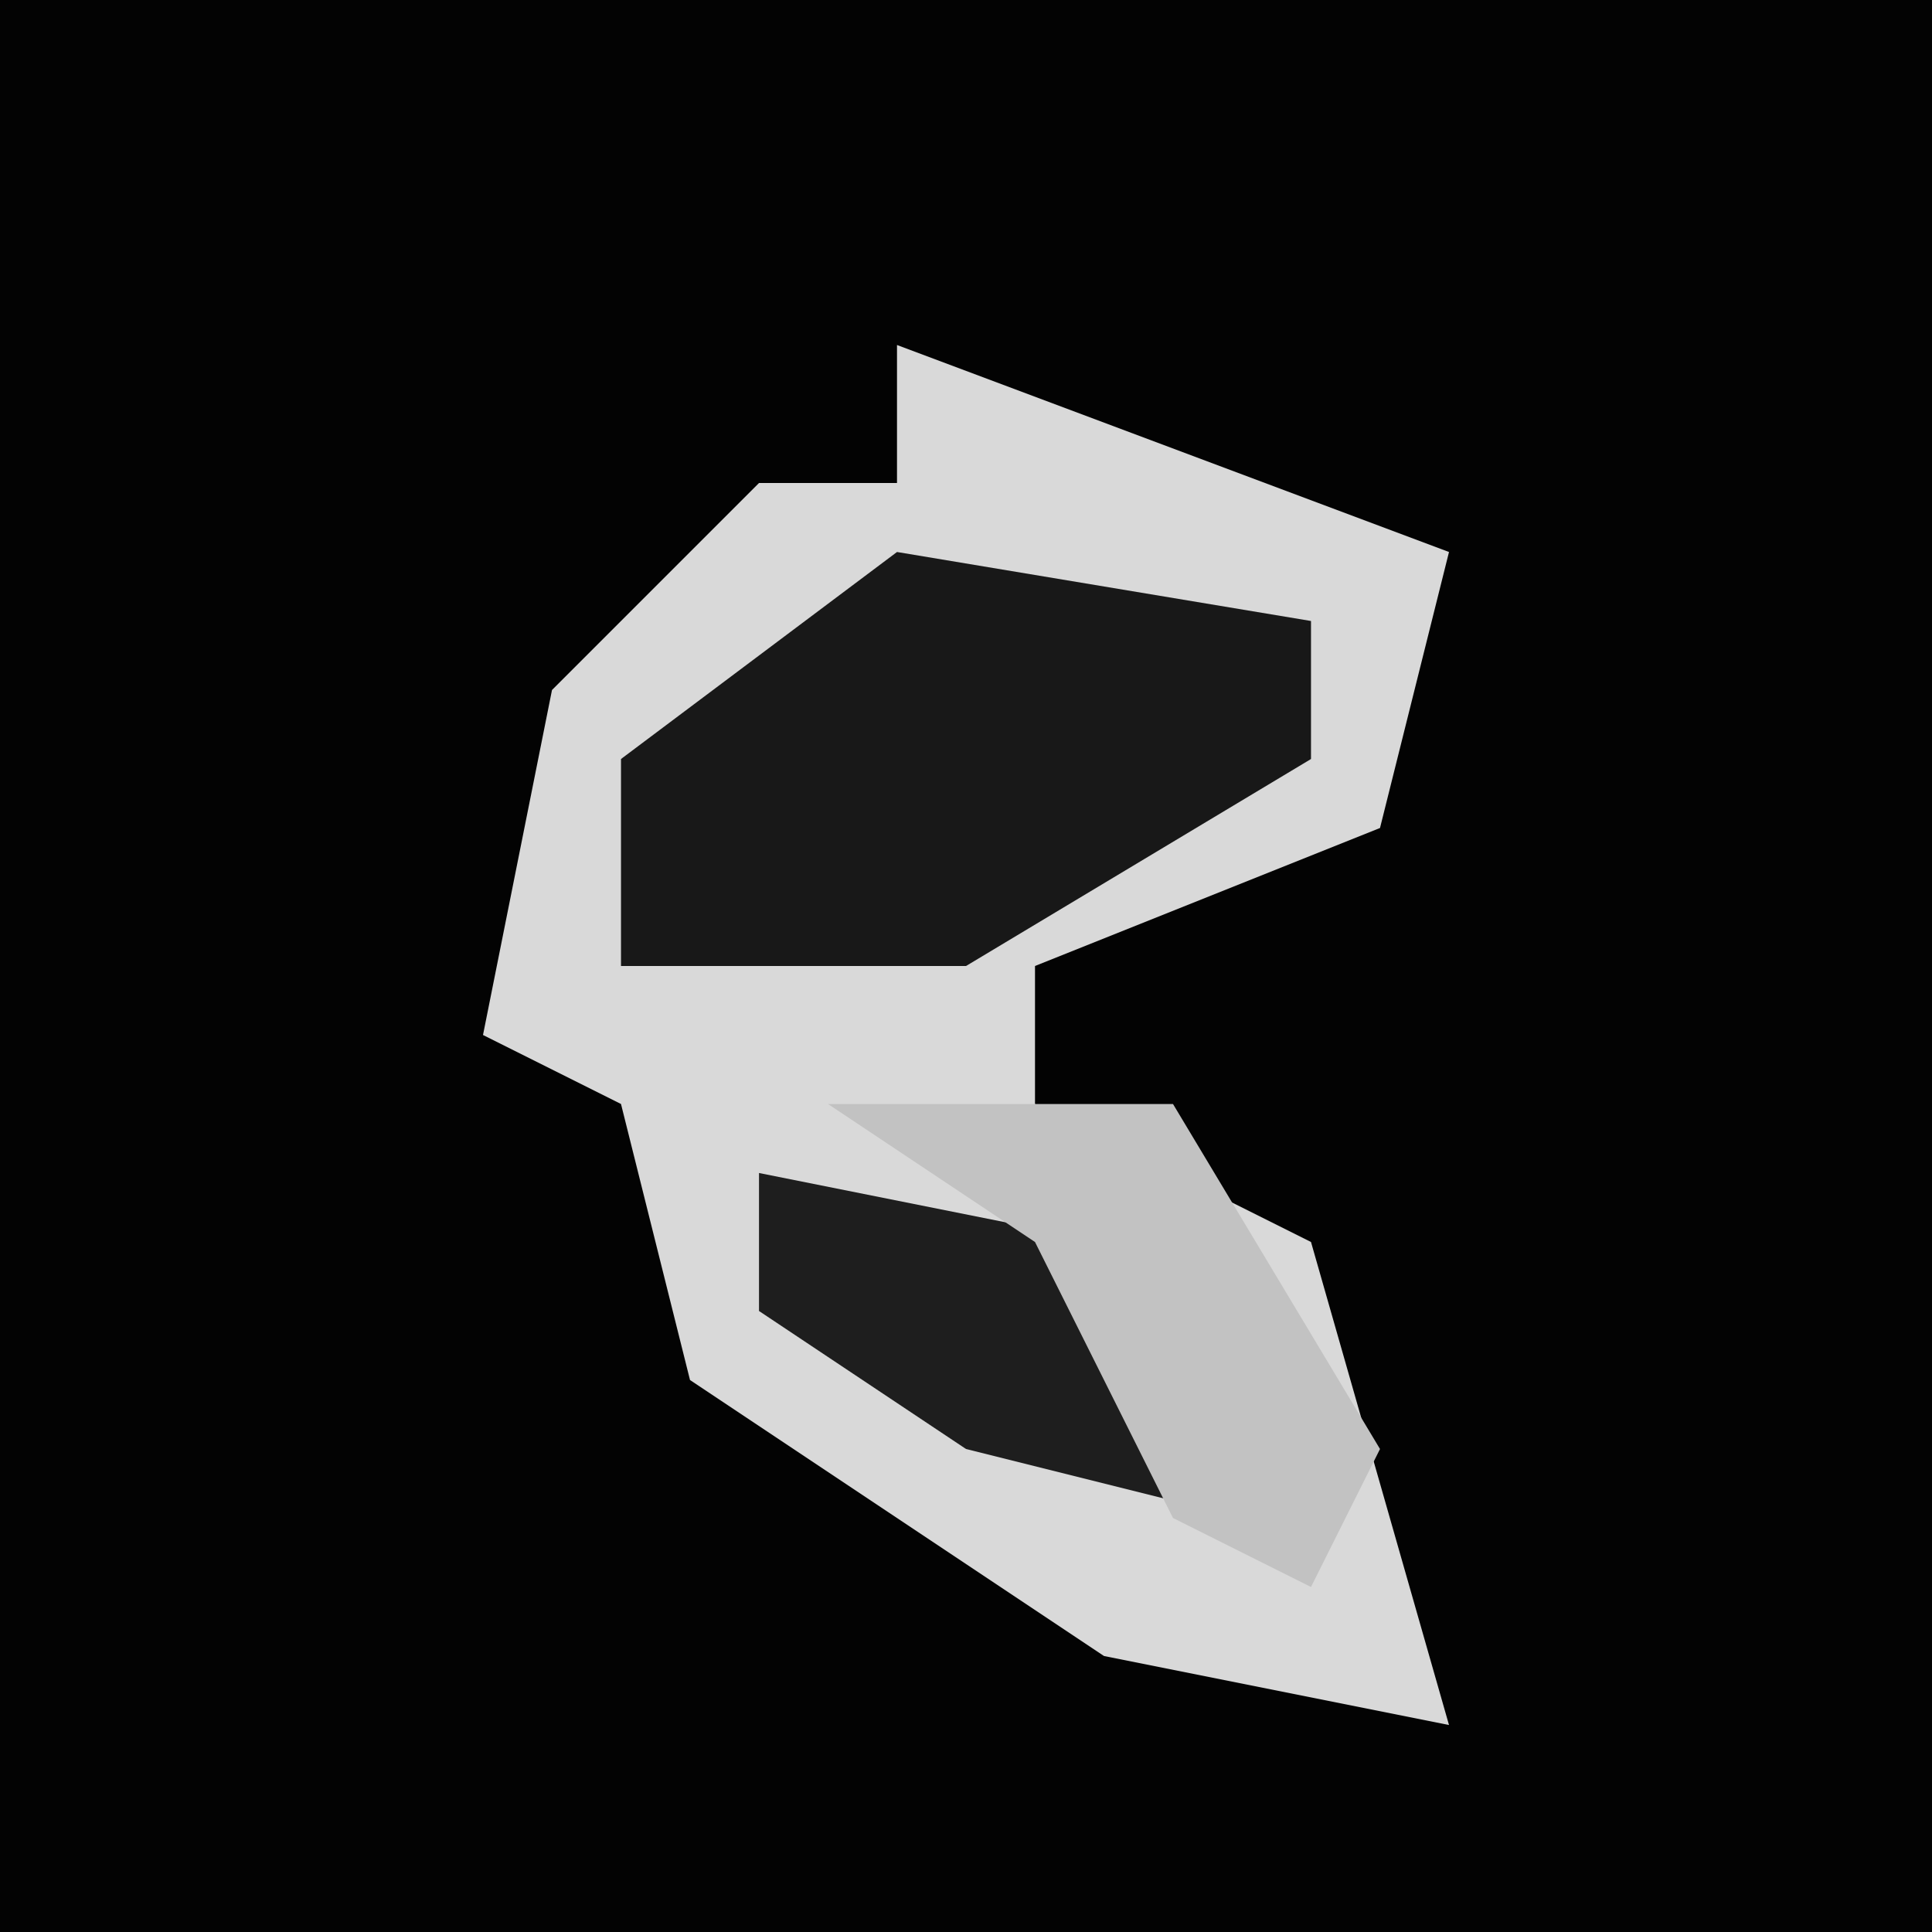 <?xml version="1.0" encoding="UTF-8"?>
<svg version="1.1" xmlns="http://www.w3.org/2000/svg" width="28" height="28">
<path d="M0,0 L28,0 L28,28 L0,28 Z " fill="#030303" transform="translate(0,0)"/>
<path d="M0,0 L8,3 L7,7 L2,9 L2,11 L6,13 L8,20 L3,19 L-3,15 L-4,11 L-6,10 L-5,5 L-2,2 L0,2 Z " fill="#D9D9D9" transform="translate(13,5)"/>
<path d="M0,0 L6,1 L6,3 L1,6 L-4,6 L-4,3 Z " fill="#181818" transform="translate(13,8)"/>
<path d="M0,0 L5,1 L7,5 L3,4 L0,2 Z " fill="#1E1E1E" transform="translate(11,17)"/>
<path d="M0,0 L5,0 L8,5 L7,7 L5,6 L3,2 Z " fill="#C2C2C2" transform="translate(12,16)"/>
</svg>
